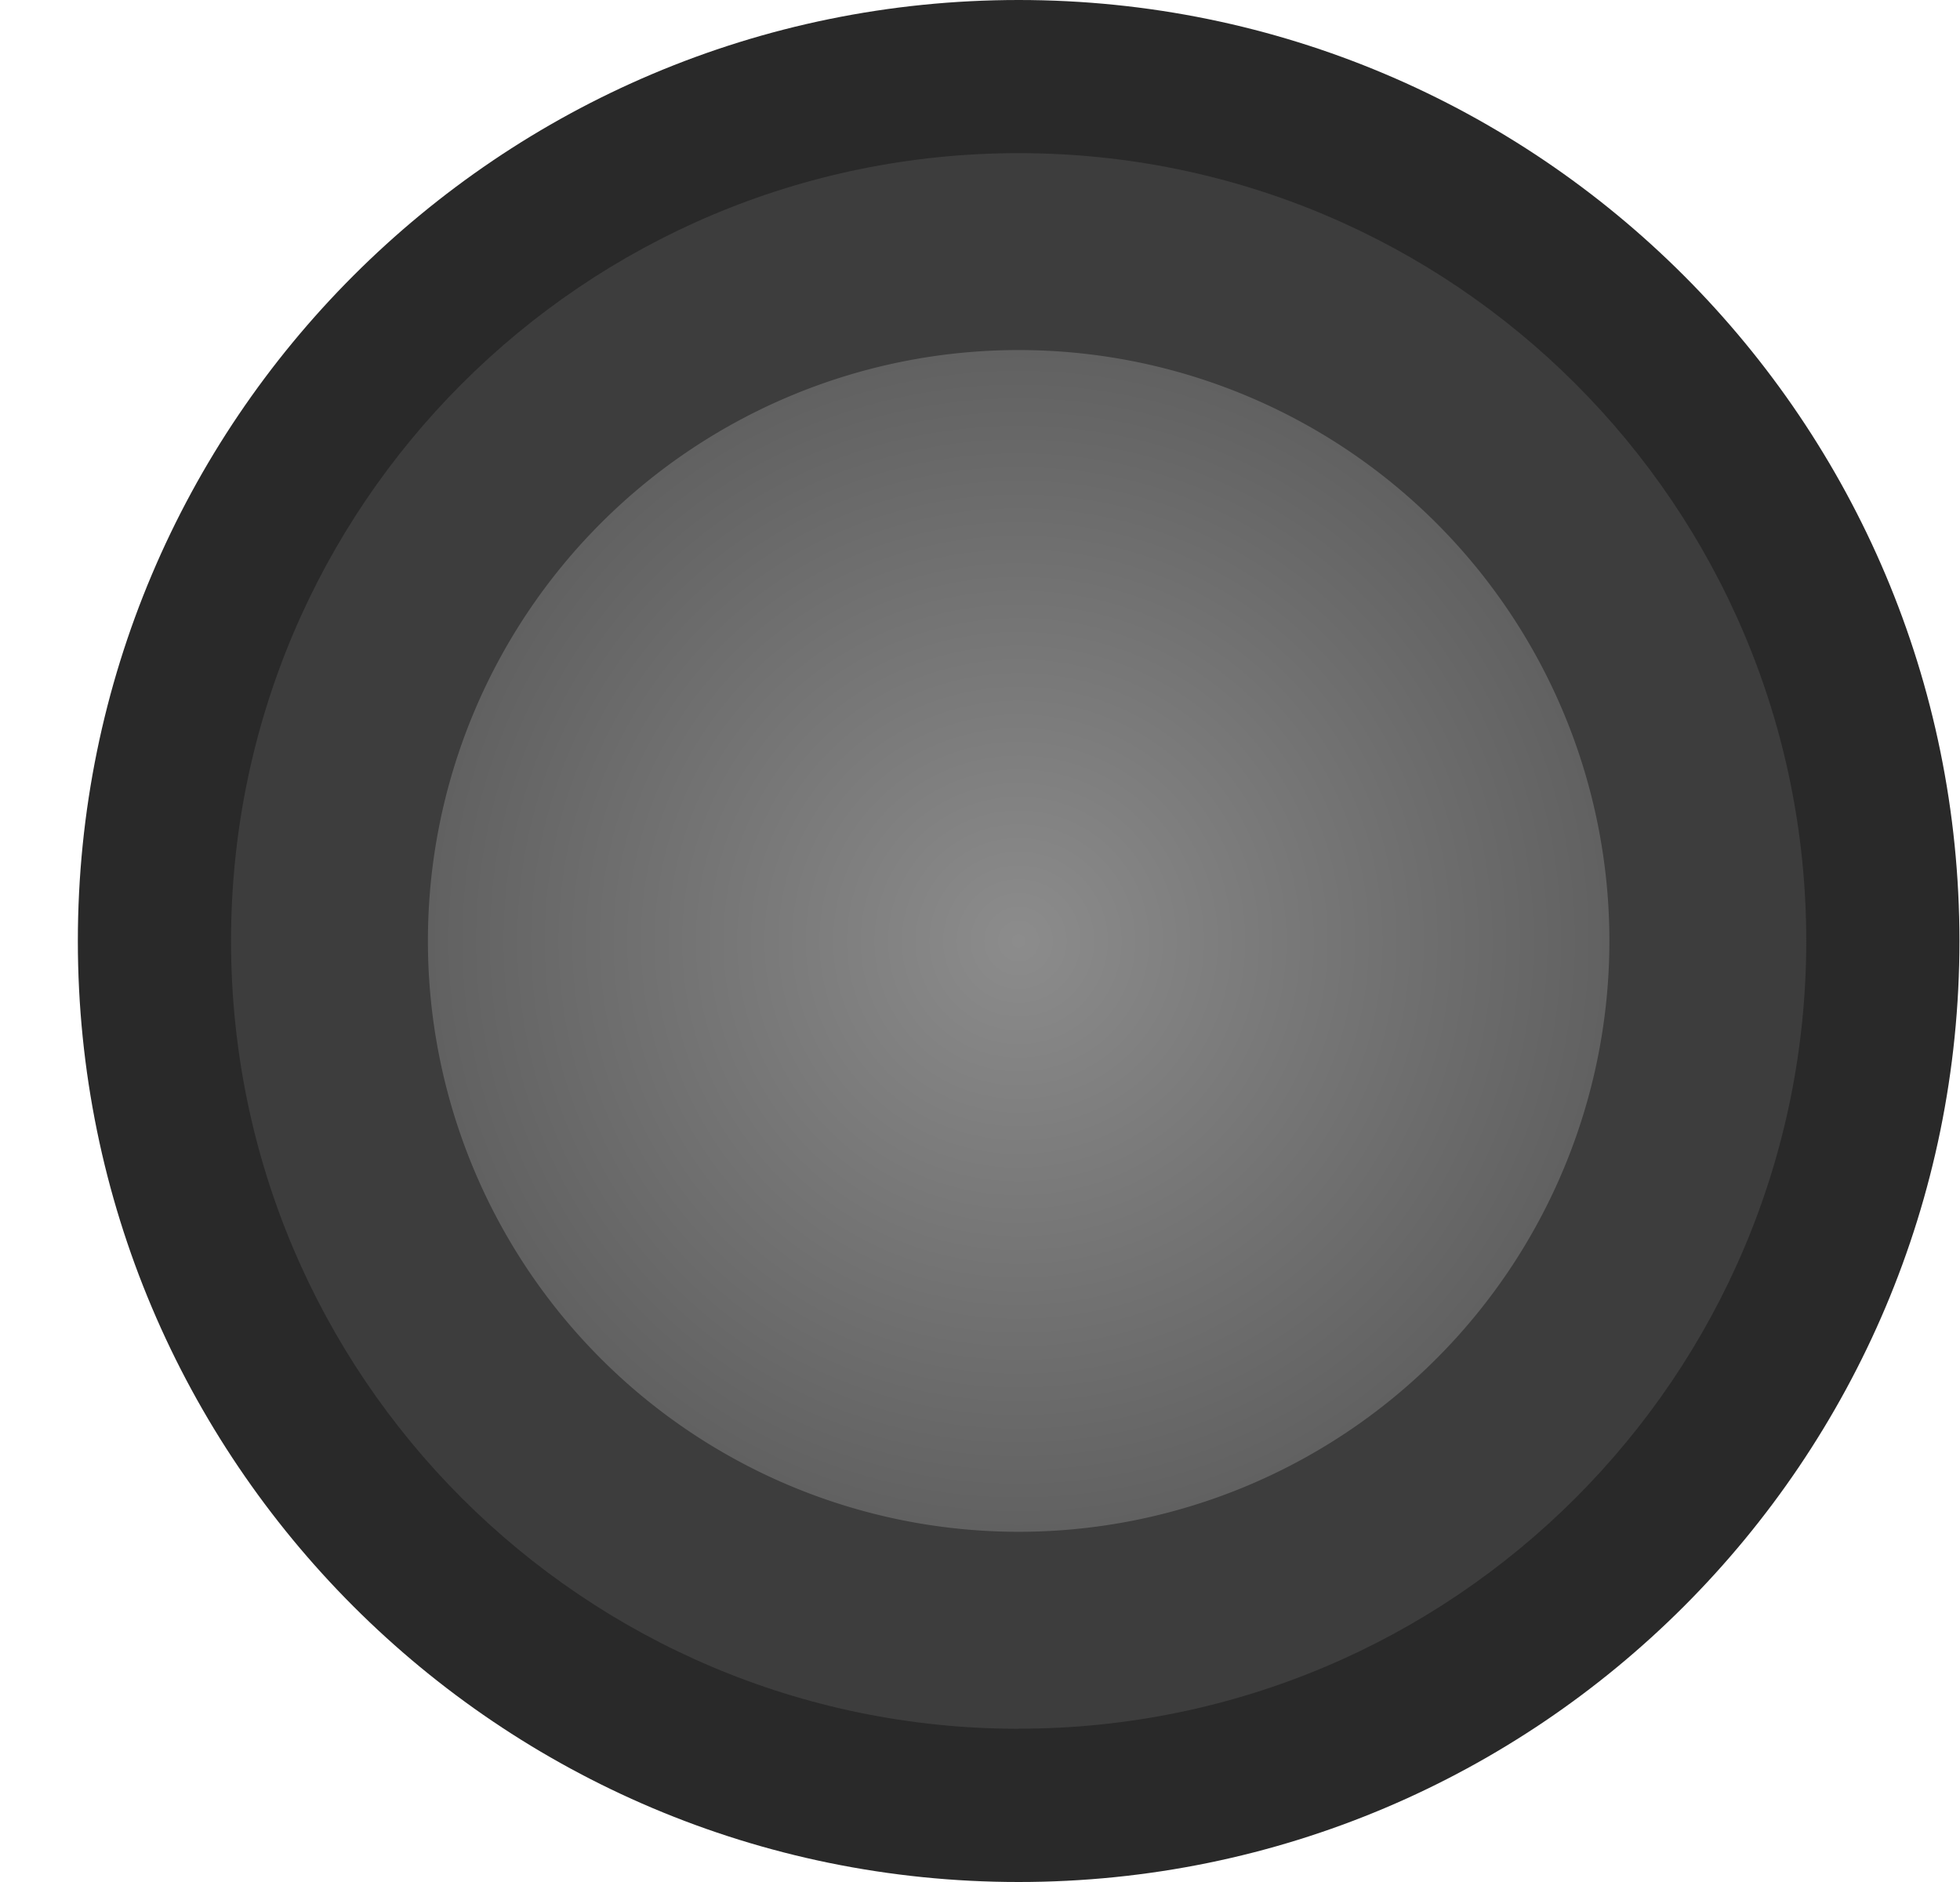 <svg xmlns="http://www.w3.org/2000/svg" width="25" height="24" fill="#000000"><g clip-path="url(#a)"><path fill="#292929" d="M12.993 24c6.628 0 12-5.373 12-12s-5.372-12-12-12c-6.627 0-12 5.373-12 12s5.373 12 12 12Z"/><path fill="#3d3d3d" d="M12.993 22.045c5.548 0 10.046-4.498 10.046-10.046 0-5.548-4.498-10.046-10.046-10.046C7.445 1.953 2.947 6.451 2.947 12c0 5.548 4.498 10.046 10.046 10.046Z"/><path fill="url(#b)" d="M12.993 19.534a7.535 7.535 0 1 0 0-15.07 7.535 7.535 0 0 0 0 15.07Z"/></g><defs><radialGradient id="b" cx="0" cy="0" r="1" gradientTransform="translate(12.993 12) scale(7.535)" gradientUnits="userSpaceOnUse"><stop stop-color="#8c8c8c"/><stop offset="1" stop-color="#616161"/></radialGradient><clipPath id="a"><path fill="#ffffff" d="M.993 0h24v24h-24z"/></clipPath></defs></svg>